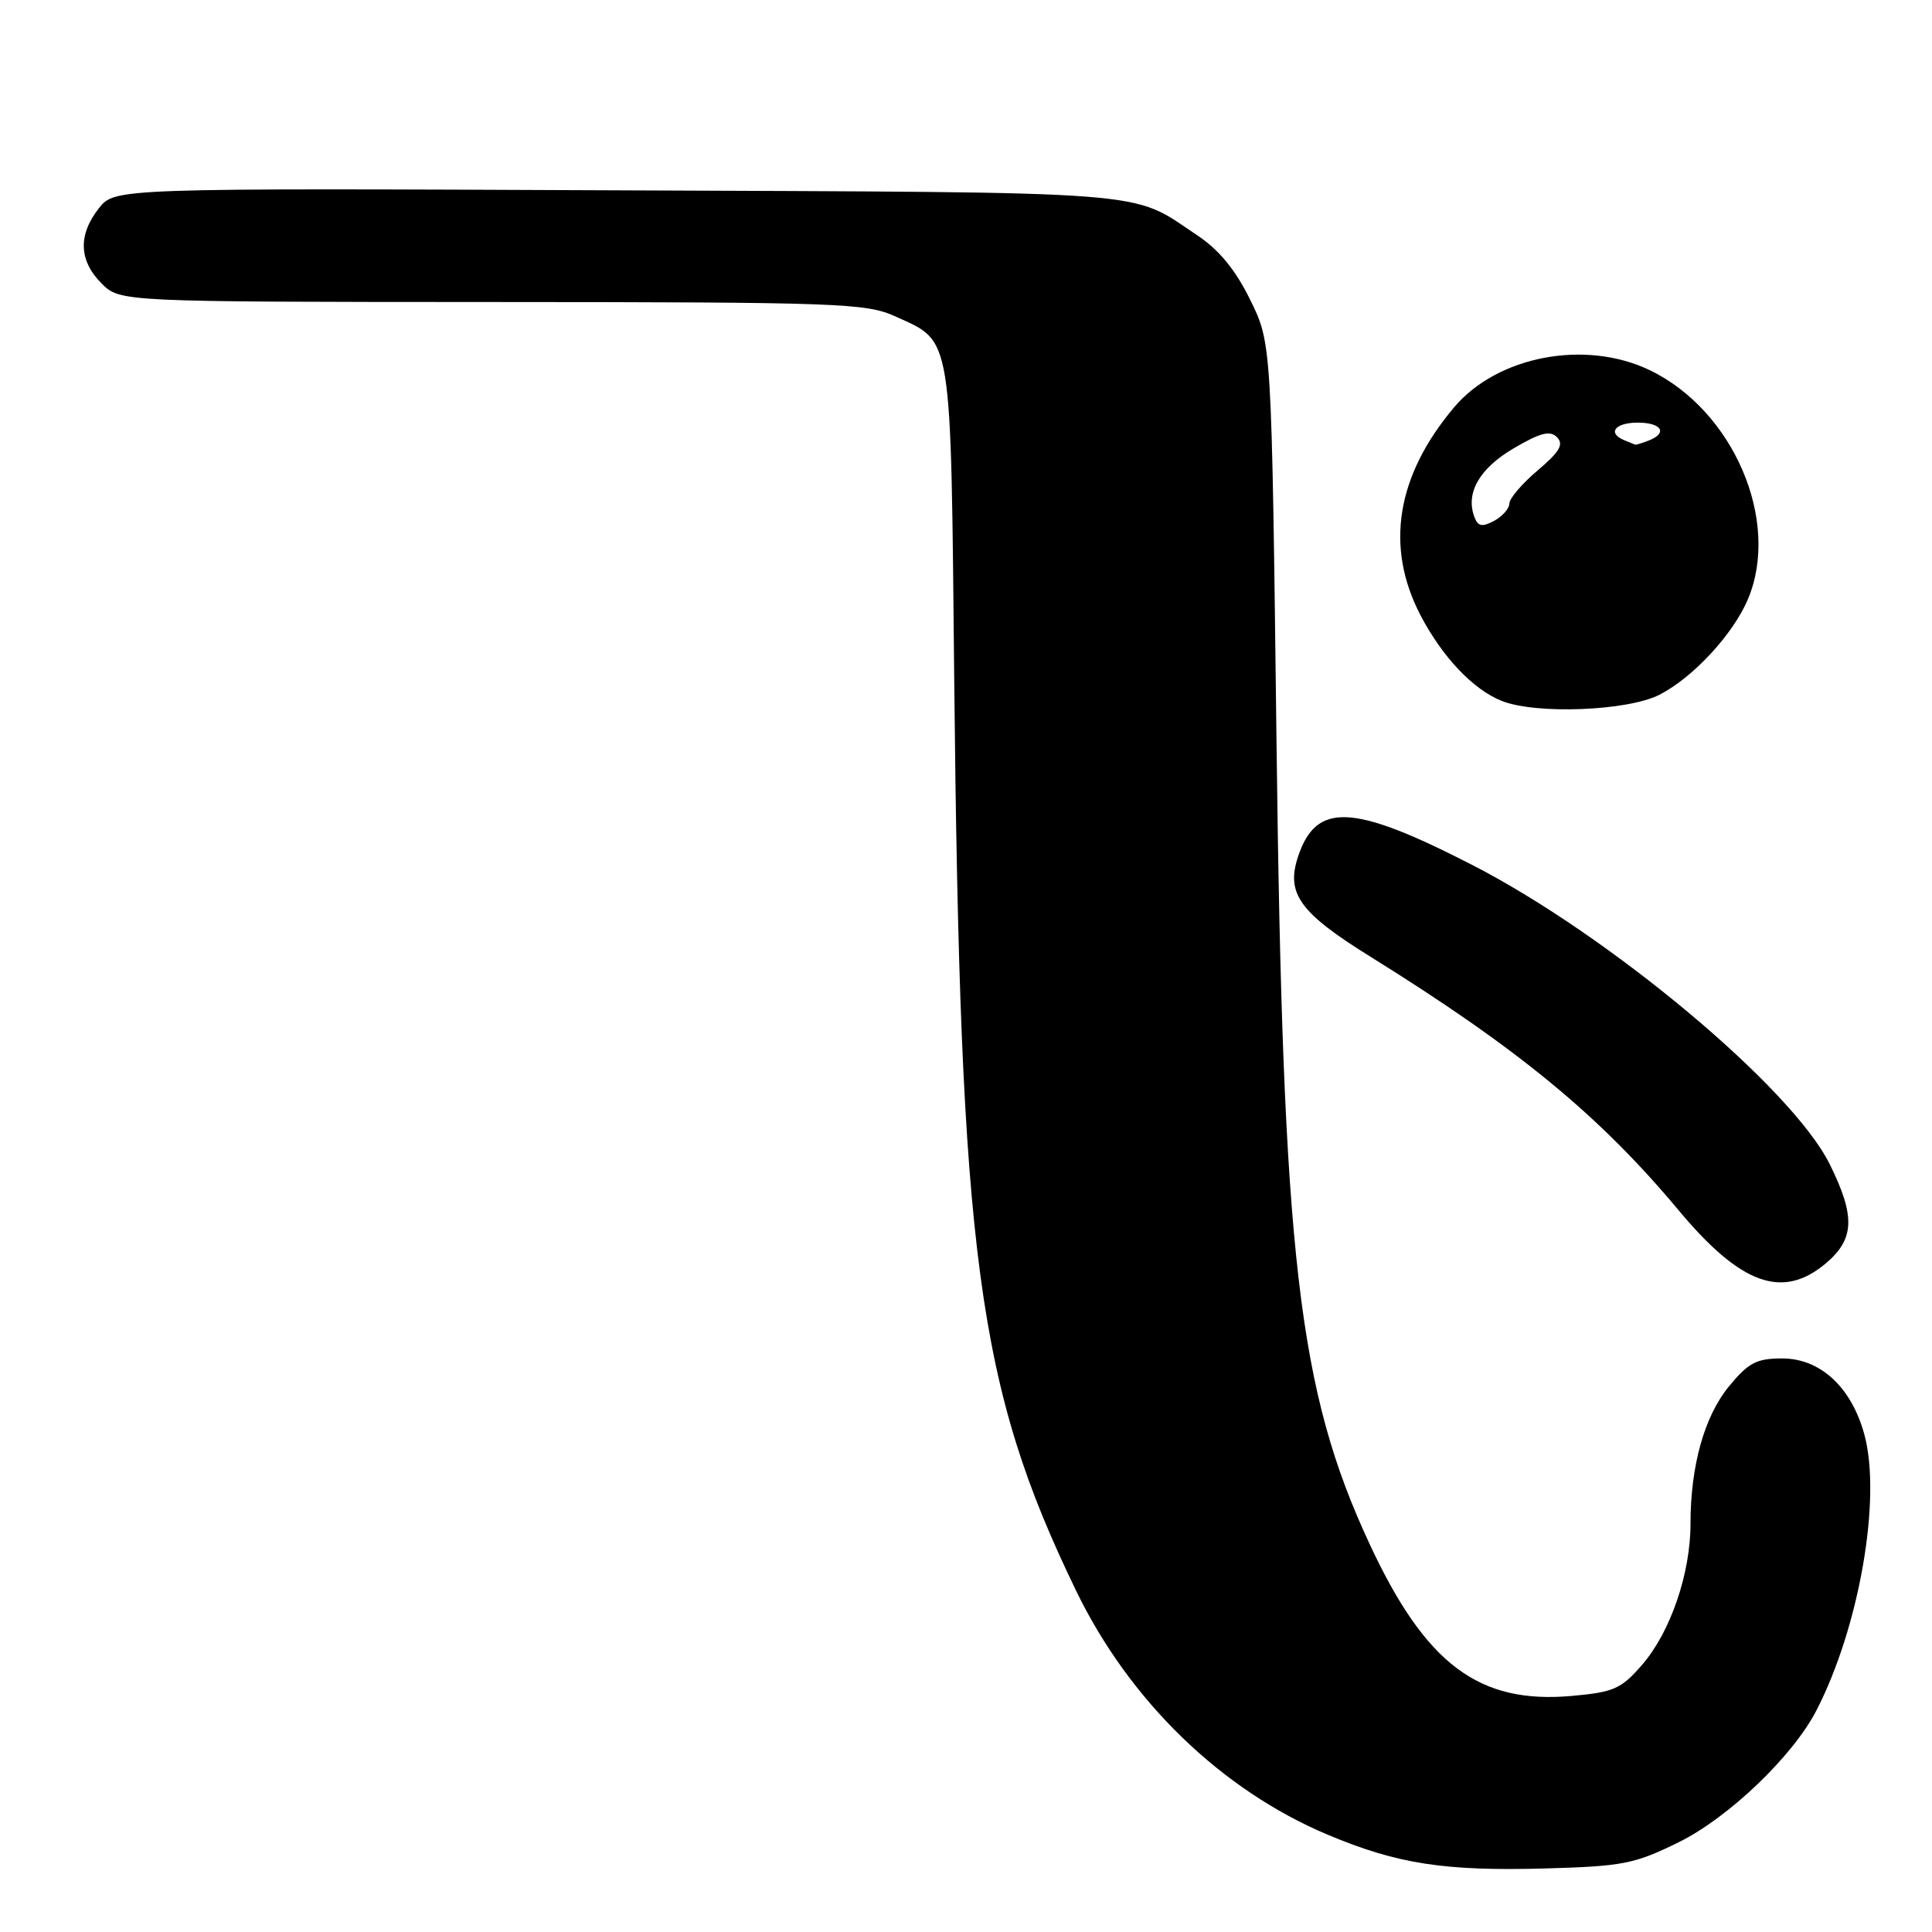 <?xml version="1.0" encoding="UTF-8" standalone="no"?>
<!DOCTYPE svg PUBLIC "-//W3C//DTD SVG 1.1//EN" "http://www.w3.org/Graphics/SVG/1.1/DTD/svg11.dtd" >
<svg xmlns="http://www.w3.org/2000/svg" xmlns:xlink="http://www.w3.org/1999/xlink" version="1.1" viewBox="0 0 256 256">
 <g >
 <path fill="currentColor"
d=" M 222.43 244.11 C 229.03 240.86 237.53 232.73 240.66 226.69 C 246.36 215.67 249.34 198.56 247.04 190.09 C 245.33 183.81 241.21 180.00 236.15 180.00 C 232.75 180.00 231.69 180.56 229.12 183.67 C 225.84 187.65 224.00 194.21 224.00 201.93 C 224.00 208.51 221.33 216.29 217.59 220.59 C 214.82 223.79 213.85 224.22 208.26 224.72 C 195.94 225.82 188.90 220.53 181.48 204.59 C 172.01 184.24 169.97 166.60 169.14 98.00 C 168.50 45.50 168.50 45.50 165.67 39.75 C 163.72 35.77 161.56 33.13 158.67 31.20 C 149.65 25.17 154.16 25.52 81.85 25.22 C 15.20 24.93 15.20 24.93 13.10 27.60 C 10.32 31.13 10.45 34.54 13.45 37.55 C 15.91 40.00 15.91 40.00 65.20 40.02 C 111.42 40.04 114.76 40.16 118.67 41.94 C 126.24 45.38 125.98 43.72 126.44 90.09 C 127.21 166.44 129.52 183.76 142.56 210.72 C 149.63 225.35 161.81 237.17 175.93 243.11 C 185.16 246.99 191.41 247.95 204.76 247.58 C 215.04 247.29 216.58 246.99 222.43 244.11 Z  M 241.92 167.41 C 245.76 164.18 245.87 161.15 242.42 154.21 C 237.38 144.11 213.24 123.92 195.00 114.57 C 179.23 106.48 174.39 106.26 171.99 113.53 C 170.38 118.42 172.22 120.96 181.67 126.82 C 201.13 138.92 211.94 147.81 222.41 160.35 C 230.65 170.23 236.19 172.23 241.92 167.41 Z  M 219.88 92.06 C 224.35 89.78 229.68 84.01 231.63 79.35 C 235.95 69.00 229.70 54.42 218.64 49.07 C 210.11 44.94 198.41 47.15 192.66 53.99 C 185.02 63.07 183.51 72.45 188.21 81.50 C 191.10 87.04 195.19 91.37 199.00 92.88 C 203.54 94.68 215.67 94.21 219.88 92.06 Z  M 195.38 68.54 C 194.15 65.35 196.02 62.07 200.58 59.40 C 204.13 57.32 205.39 57.00 206.32 57.94 C 207.23 58.88 206.66 59.87 203.75 62.33 C 201.69 64.07 200.00 66.05 200.00 66.71 C 200.00 67.38 199.09 68.41 197.99 69.01 C 196.40 69.86 195.84 69.76 195.38 68.54 Z  M 215.25 58.34 C 212.93 57.40 213.98 56.00 217.00 56.00 C 220.21 56.00 221.03 57.39 218.42 58.39 C 217.55 58.73 216.76 58.96 216.67 58.92 C 216.58 58.88 215.94 58.62 215.25 58.34 Z "/>
</g>
</svg>